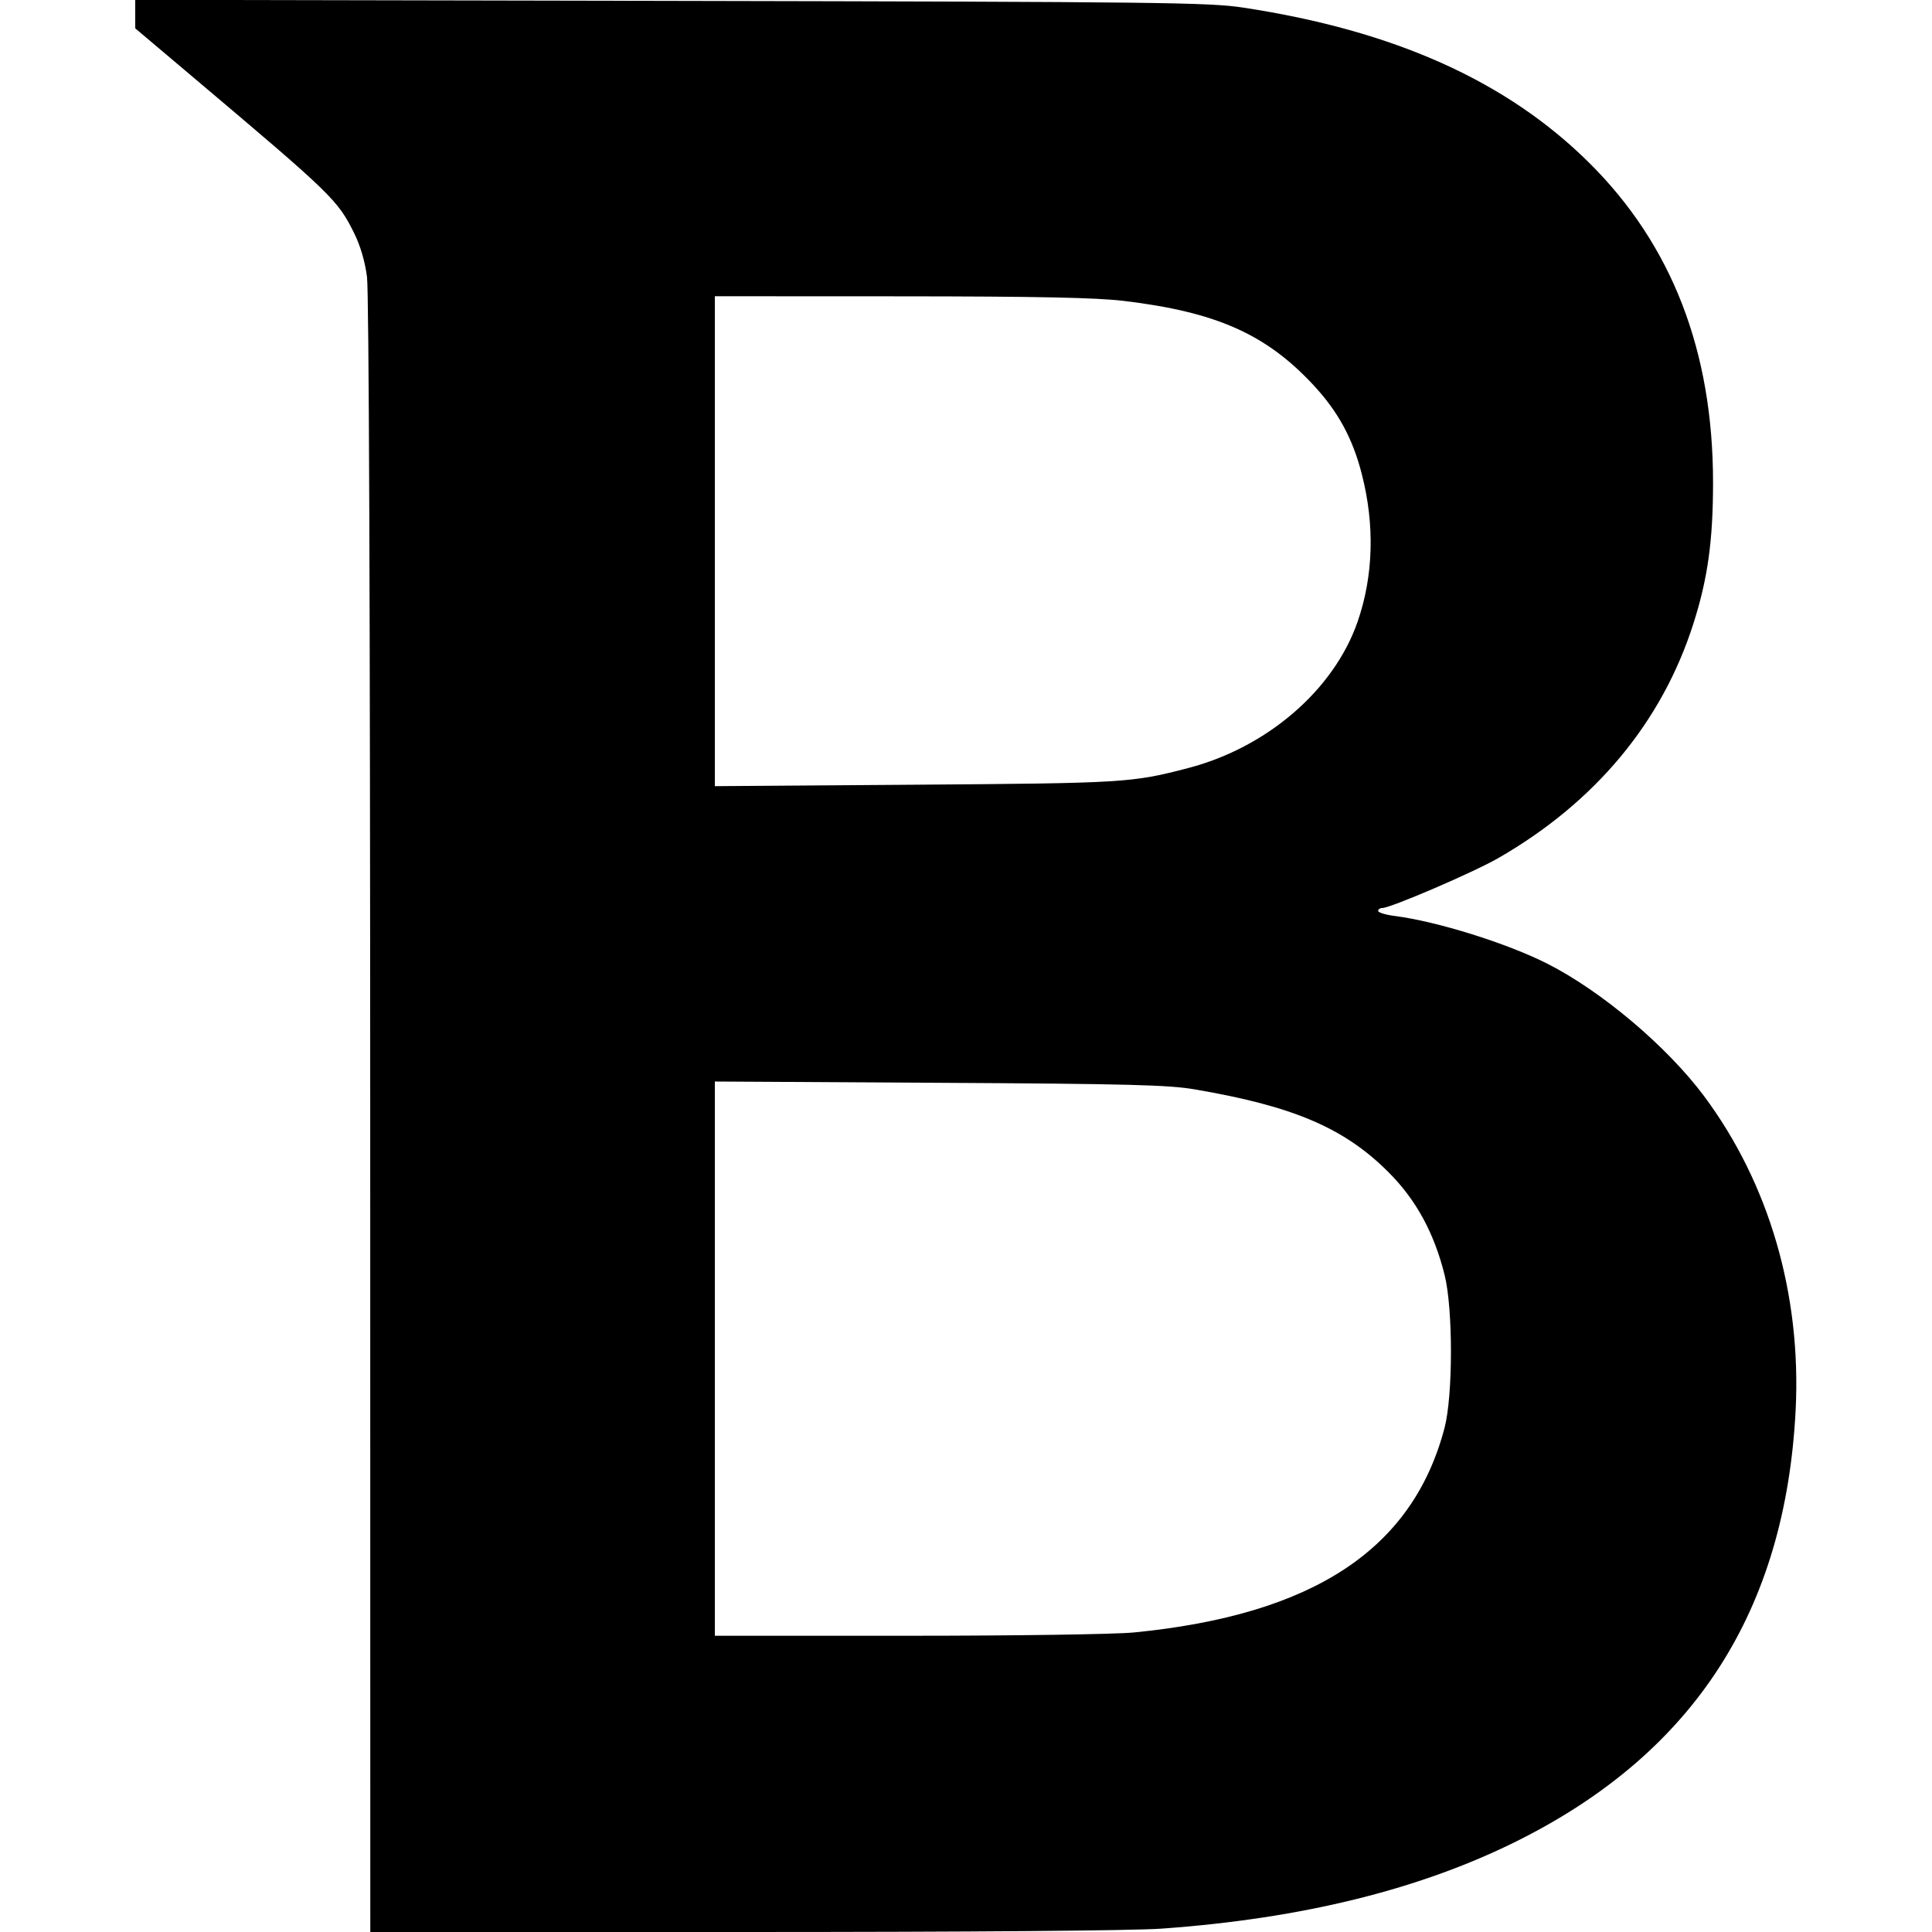 <svg role="img" viewBox="0 0 24 24" xmlns="http://www.w3.org/2000/svg"><path d="M1.680 0.175 L 1.680 0.352 2.407 0.966 C 4.129 2.420,4.195 2.483,4.401 2.900 C 4.476 3.051,4.535 3.251,4.559 3.440 C 4.583 3.626,4.598 7.604,4.599 13.870 L 4.600 24.000 9.223 24.000 C 12.059 24.000,14.072 23.984,14.433 23.958 C 16.190 23.832,17.662 23.466,18.877 22.854 C 21.053 21.758,22.178 20.007,22.306 17.520 C 22.379 16.081,21.977 14.700,21.166 13.613 C 20.708 13.000,19.897 12.314,19.223 11.972 C 18.725 11.719,17.856 11.447,17.330 11.379 C 17.215 11.365,17.120 11.336,17.120 11.316 C 17.120 11.296,17.143 11.280,17.170 11.280 C 17.276 11.279,18.306 10.836,18.615 10.658 C 19.817 9.966,20.645 8.971,21.035 7.750 C 21.214 7.191,21.280 6.718,21.280 5.994 C 21.280 4.360,20.768 3.039,19.739 2.020 C 18.715 1.005,17.315 0.378,15.440 0.094 C 15.019 0.030,14.412 0.023,8.330 0.011 L 1.680 -0.002 1.680 0.175 M13.960 3.738 C 15.104 3.875,15.722 4.148,16.310 4.777 C 16.621 5.110,16.804 5.446,16.917 5.890 C 17.080 6.525,17.061 7.157,16.864 7.725 C 16.570 8.570,15.742 9.285,14.760 9.541 C 14.059 9.724,13.967 9.729,11.370 9.748 L 8.880 9.766 8.880 6.723 L 8.880 3.680 11.190 3.681 C 12.897 3.682,13.620 3.697,13.960 3.738 M14.843 13.533 C 16.065 13.741,16.697 14.011,17.244 14.557 C 17.590 14.901,17.815 15.314,17.946 15.840 C 18.051 16.264,18.050 17.340,17.944 17.740 C 17.547 19.248,16.313 20.060,14.086 20.279 C 13.856 20.302,12.604 20.320,11.276 20.320 L 8.880 20.320 8.880 16.877 L 8.880 13.435 11.670 13.451 C 14.020 13.464,14.520 13.477,14.843 13.533 " stroke="none" fill="black" fill-rule="evenodd"></path></svg>